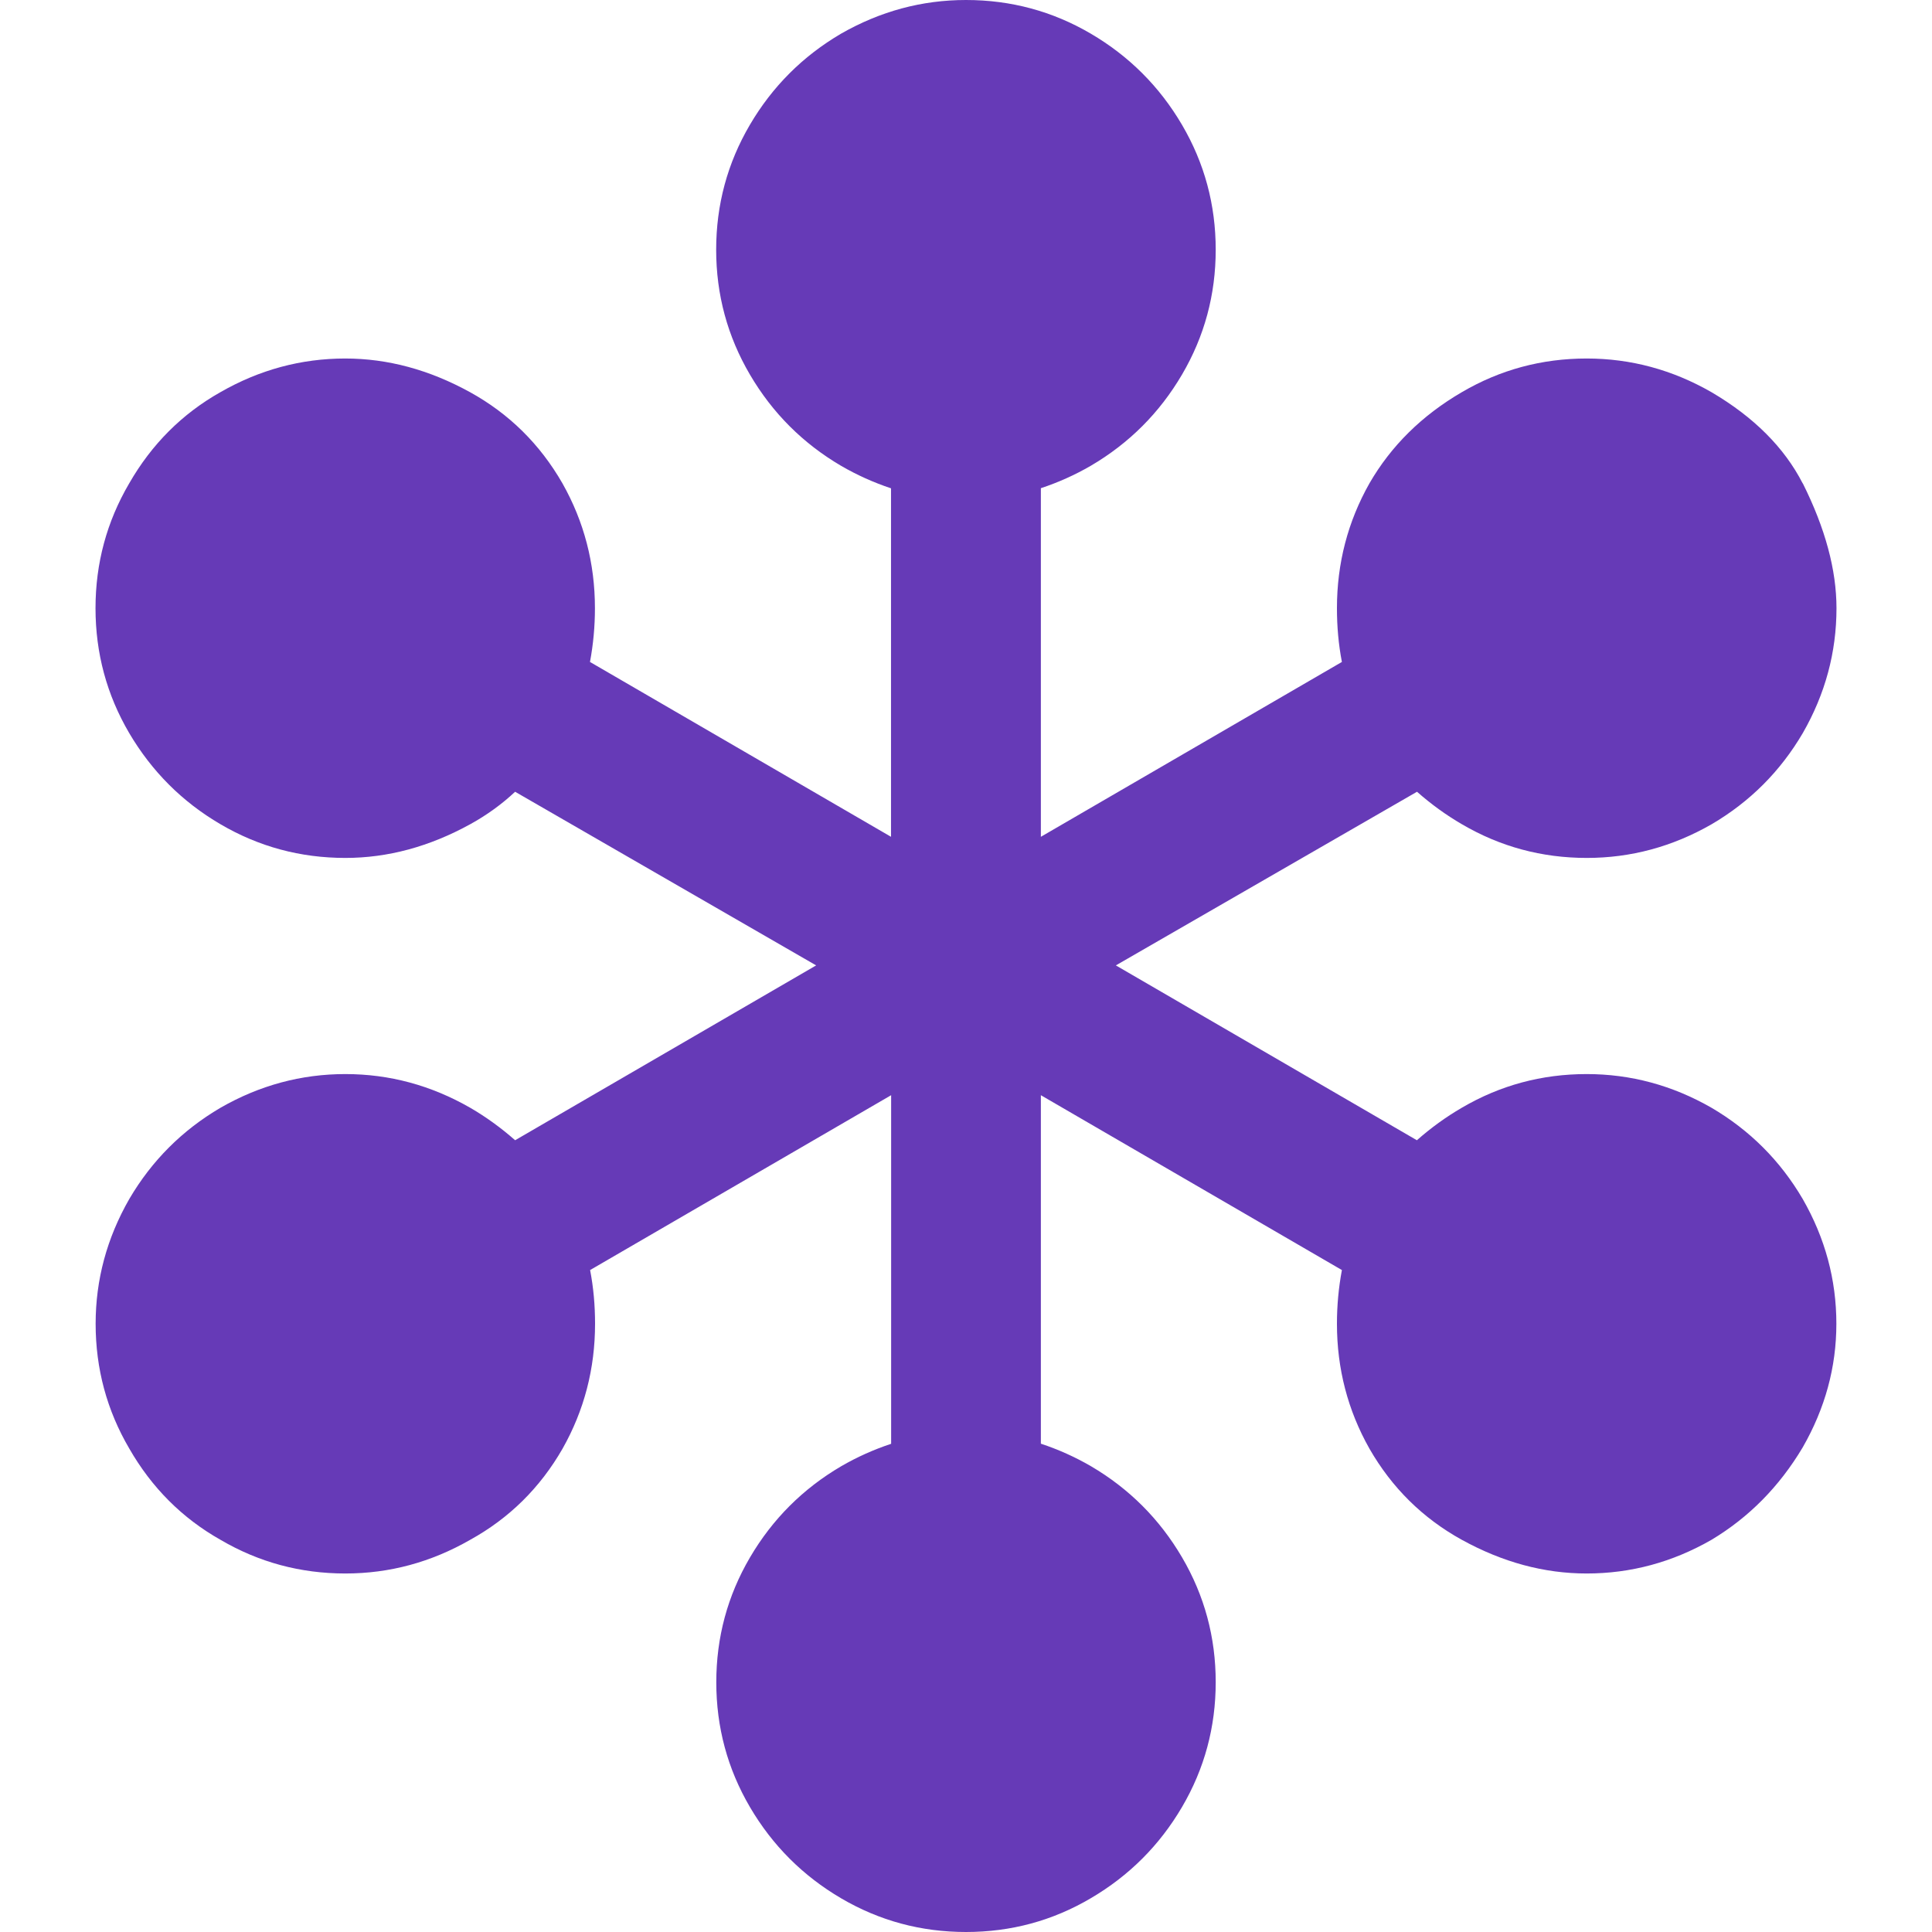 <svg xmlns="http://www.w3.org/2000/svg" width="16" height="16" version="1.1">
 <defs>
   <style id="current-color-scheme" type="text/css">
   .ColorScheme-Text { color: #663AB7; } .ColorScheme-Highlight { color:#5294e2; }
  </style>
  <linearGradient id="arrongin" x1="0%" x2="0%" y1="0%" y2="100%">
   <stop offset="0%" style="stop-color:#dd9b44; stop-opacity:1"/>
   <stop offset="100%" style="stop-color:#ad6c16; stop-opacity:1"/>
  </linearGradient>
  <linearGradient id="aurora" x1="0%" x2="0%" y1="0%" y2="100%">
   <stop offset="0%" style="stop-color:#09D4DF; stop-opacity:1"/>
   <stop offset="100%" style="stop-color:#9269F4; stop-opacity:1"/>
  </linearGradient>
  <linearGradient id="cyberneon" x1="0%" x2="0%" y1="0%" y2="100%">
    <stop offset="0" style="stop-color:#0abdc6; stop-opacity:1"/>
    <stop offset="1" style="stop-color:#ea00d9; stop-opacity:1"/>
  </linearGradient>
  <linearGradient id="fitdance" x1="0%" x2="0%" y1="0%" y2="100%">
   <stop offset="0%" style="stop-color:#1AD6AB; stop-opacity:1"/>
   <stop offset="100%" style="stop-color:#329DB6; stop-opacity:1"/>
  </linearGradient>
  <linearGradient id="oomox" x1="0%" x2="0%" y1="0%" y2="100%">
   <stop offset="0%" style="stop-color:#efefe7; stop-opacity:1"/>
   <stop offset="100%" style="stop-color:#8f8f8b; stop-opacity:1"/>
  </linearGradient>
  <linearGradient id="rainblue" x1="0%" x2="0%" y1="0%" y2="100%">
   <stop offset="0%" style="stop-color:#00F260; stop-opacity:1"/>
   <stop offset="100%" style="stop-color:#0575E6; stop-opacity:1"/>
  </linearGradient>
  <linearGradient id="sunrise" x1="0%" x2="0%" y1="0%" y2="100%">
   <stop offset="0%" style="stop-color: #FF8501; stop-opacity:1"/>
   <stop offset="100%" style="stop-color: #FFCB01; stop-opacity:1"/>
  </linearGradient>
  <linearGradient id="telinkrin" x1="0%" x2="0%" y1="0%" y2="100%">
   <stop offset="0%" style="stop-color: #b2ced6; stop-opacity:1"/>
   <stop offset="100%" style="stop-color: #6da5b7; stop-opacity:1"/>
  </linearGradient>
  <linearGradient id="60spsycho" x1="0%" x2="0%" y1="0%" y2="100%">
   <stop offset="0%" style="stop-color: #df5940; stop-opacity:1"/>
   <stop offset="25%" style="stop-color: #d8d15f; stop-opacity:1"/>
   <stop offset="50%" style="stop-color: #e9882a; stop-opacity:1"/>
   <stop offset="100%" style="stop-color: #279362; stop-opacity:1"/>
  </linearGradient>
  <linearGradient id="90ssummer" x1="0%" x2="0%" y1="0%" y2="100%">
   <stop offset="0%" style="stop-color: #f618c7; stop-opacity:1"/>
   <stop offset="20%" style="stop-color: #94ffab; stop-opacity:1"/>
   <stop offset="50%" style="stop-color: #fbfd54; stop-opacity:1"/>
   <stop offset="100%" style="stop-color: #0f83ae; stop-opacity:1"/>
  </linearGradient>
 </defs>
 <path fill="currentColor" class="ColorScheme-Text" d="m 14.93,4.003 c 0.186,0.372 0.279,0.717 0.279,1.034 -1.6e-5,0.365 -0.093,0.71 -0.279,1.034 -0.186,0.317 -0.438,0.569 -0.755,0.755 -0.324,0.186 -0.669,0.279 -1.034,0.279 -0.372,0 -0.717,-0.093 -1.034,-0.279 -0.131,-0.076 -0.255,-0.166 -0.372,-0.269 L 9.241,7.995 11.734,9.443 c 0.117,-0.103 0.241,-0.193 0.372,-0.269 0.317,-0.186 0.662,-0.279 1.034,-0.279 0.365,0 0.71,0.093 1.034,0.279 0.317,0.186 0.569,0.438 0.755,0.755 0.186,0.324 0.279,0.669 0.279,1.034 -1.6e-5,0.359 -0.093,0.7 -0.279,1.024 -0.193,0.324 -0.445,0.579 -0.755,0.765 -0.324,0.186 -0.669,0.279 -1.034,0.279 -0.352,0 -0.696,-0.093 -1.034,-0.279 -0.324,-0.179 -0.579,-0.431 -0.765,-0.755 -0.179,-0.317 -0.269,-0.662 -0.269,-1.034 -1.3e-5,-0.152 0.014,-0.3 0.041,-0.445 l -2.493,-1.448 v 2.886 c 0.145,0.048 0.283,0.11 0.414,0.186 0.317,0.186 0.569,0.438 0.755,0.755 0.186,0.317 0.279,0.662 0.279,1.034 -10e-6,0.372 -0.093,0.717 -0.279,1.034 -0.186,0.317 -0.438,0.569 -0.755,0.755 C 8.717,15.907 8.372,16 8,16 c -0.372,0 -0.717,-0.093 -1.034,-0.279 -0.317,-0.186 -0.569,-0.438 -0.755,-0.755 -0.186,-0.317 -0.279,-0.662 -0.279,-1.034 -7e-6,-0.372 0.093,-0.717 0.279,-1.034 0.186,-0.317 0.438,-0.569 0.755,-0.755 0.131,-0.076 0.269,-0.138 0.414,-0.186 V 9.07 l -2.493,1.448 c 0.028,0.145 0.041,0.293 0.041,0.445 -6e-6,0.372 -0.09,0.717 -0.269,1.034 -0.186,0.324 -0.441,0.576 -0.765,0.755 -0.324,0.186 -0.669,0.279 -1.034,0.279 -0.372,0 -0.717,-0.093 -1.034,-0.279 -0.317,-0.179 -0.569,-0.431 -0.755,-0.755 -0.186,-0.317 -0.279,-0.662 -0.279,-1.034 -2e-6,-0.365 0.093,-0.71 0.279,-1.034 0.186,-0.317 0.438,-0.569 0.755,-0.755 0.324,-0.186 0.669,-0.279 1.034,-0.279 0.365,0 0.71,0.093 1.034,0.279 0.131,0.076 0.255,0.166 0.372,0.269 L 6.759,7.995 4.266,6.557 c -0.11,0.103 -0.234,0.193 -0.372,0.269 -0.338,0.186 -0.683,0.279 -1.034,0.279 -0.372,0 -0.717,-0.093 -1.034,-0.279 C 1.508,6.64 1.257,6.388 1.07,6.071 0.884,5.754 0.791,5.409 0.791,5.037 c -2e-6,-0.372 0.093,-0.717 0.279,-1.034 0.186,-0.324 0.438,-0.576 0.755,-0.755 0.324,-0.186 0.669,-0.279 1.034,-0.279 0.352,0 0.696,0.093 1.034,0.279 0.324,0.179 0.579,0.431 0.765,0.755 0.179,0.317 0.269,0.662 0.269,1.034 -6e-6,0.152 -0.014,0.3 -0.041,0.445 l 2.493,1.448 V 4.044 C 7.235,3.996 7.097,3.934 6.966,3.858 6.649,3.672 6.397,3.42 6.211,3.103 6.025,2.786 5.931,2.441 5.931,2.068 c -7e-6,-0.372 0.093,-0.717 0.279,-1.034 0.186,-0.317 0.438,-0.569 0.755,-0.755 C 7.29,0.093 7.635,0 8,0 c 0.372,0 0.717,0.093 1.034,0.279 0.317,0.186 0.569,0.438 0.755,0.755 0.186,0.317 0.279,0.662 0.279,1.034 -10e-6,0.372 -0.093,0.717 -0.279,1.034 -0.186,0.317 -0.438,0.569 -0.755,0.755 -0.131,0.076 -0.269,0.138 -0.414,0.186 V 6.93 L 11.113,5.482 c -0.028,-0.145 -0.041,-0.293 -0.041,-0.445 -1.3e-5,-0.372 0.09,-0.717 0.269,-1.034 0.179,-0.31 0.434,-0.562 0.765,-0.755 0.317,-0.186 0.662,-0.279 1.034,-0.279 0.365,0 0.71,0.093 1.034,0.279 0.352,0.207 0.603,0.459 0.755,0.755"/>
</svg>
